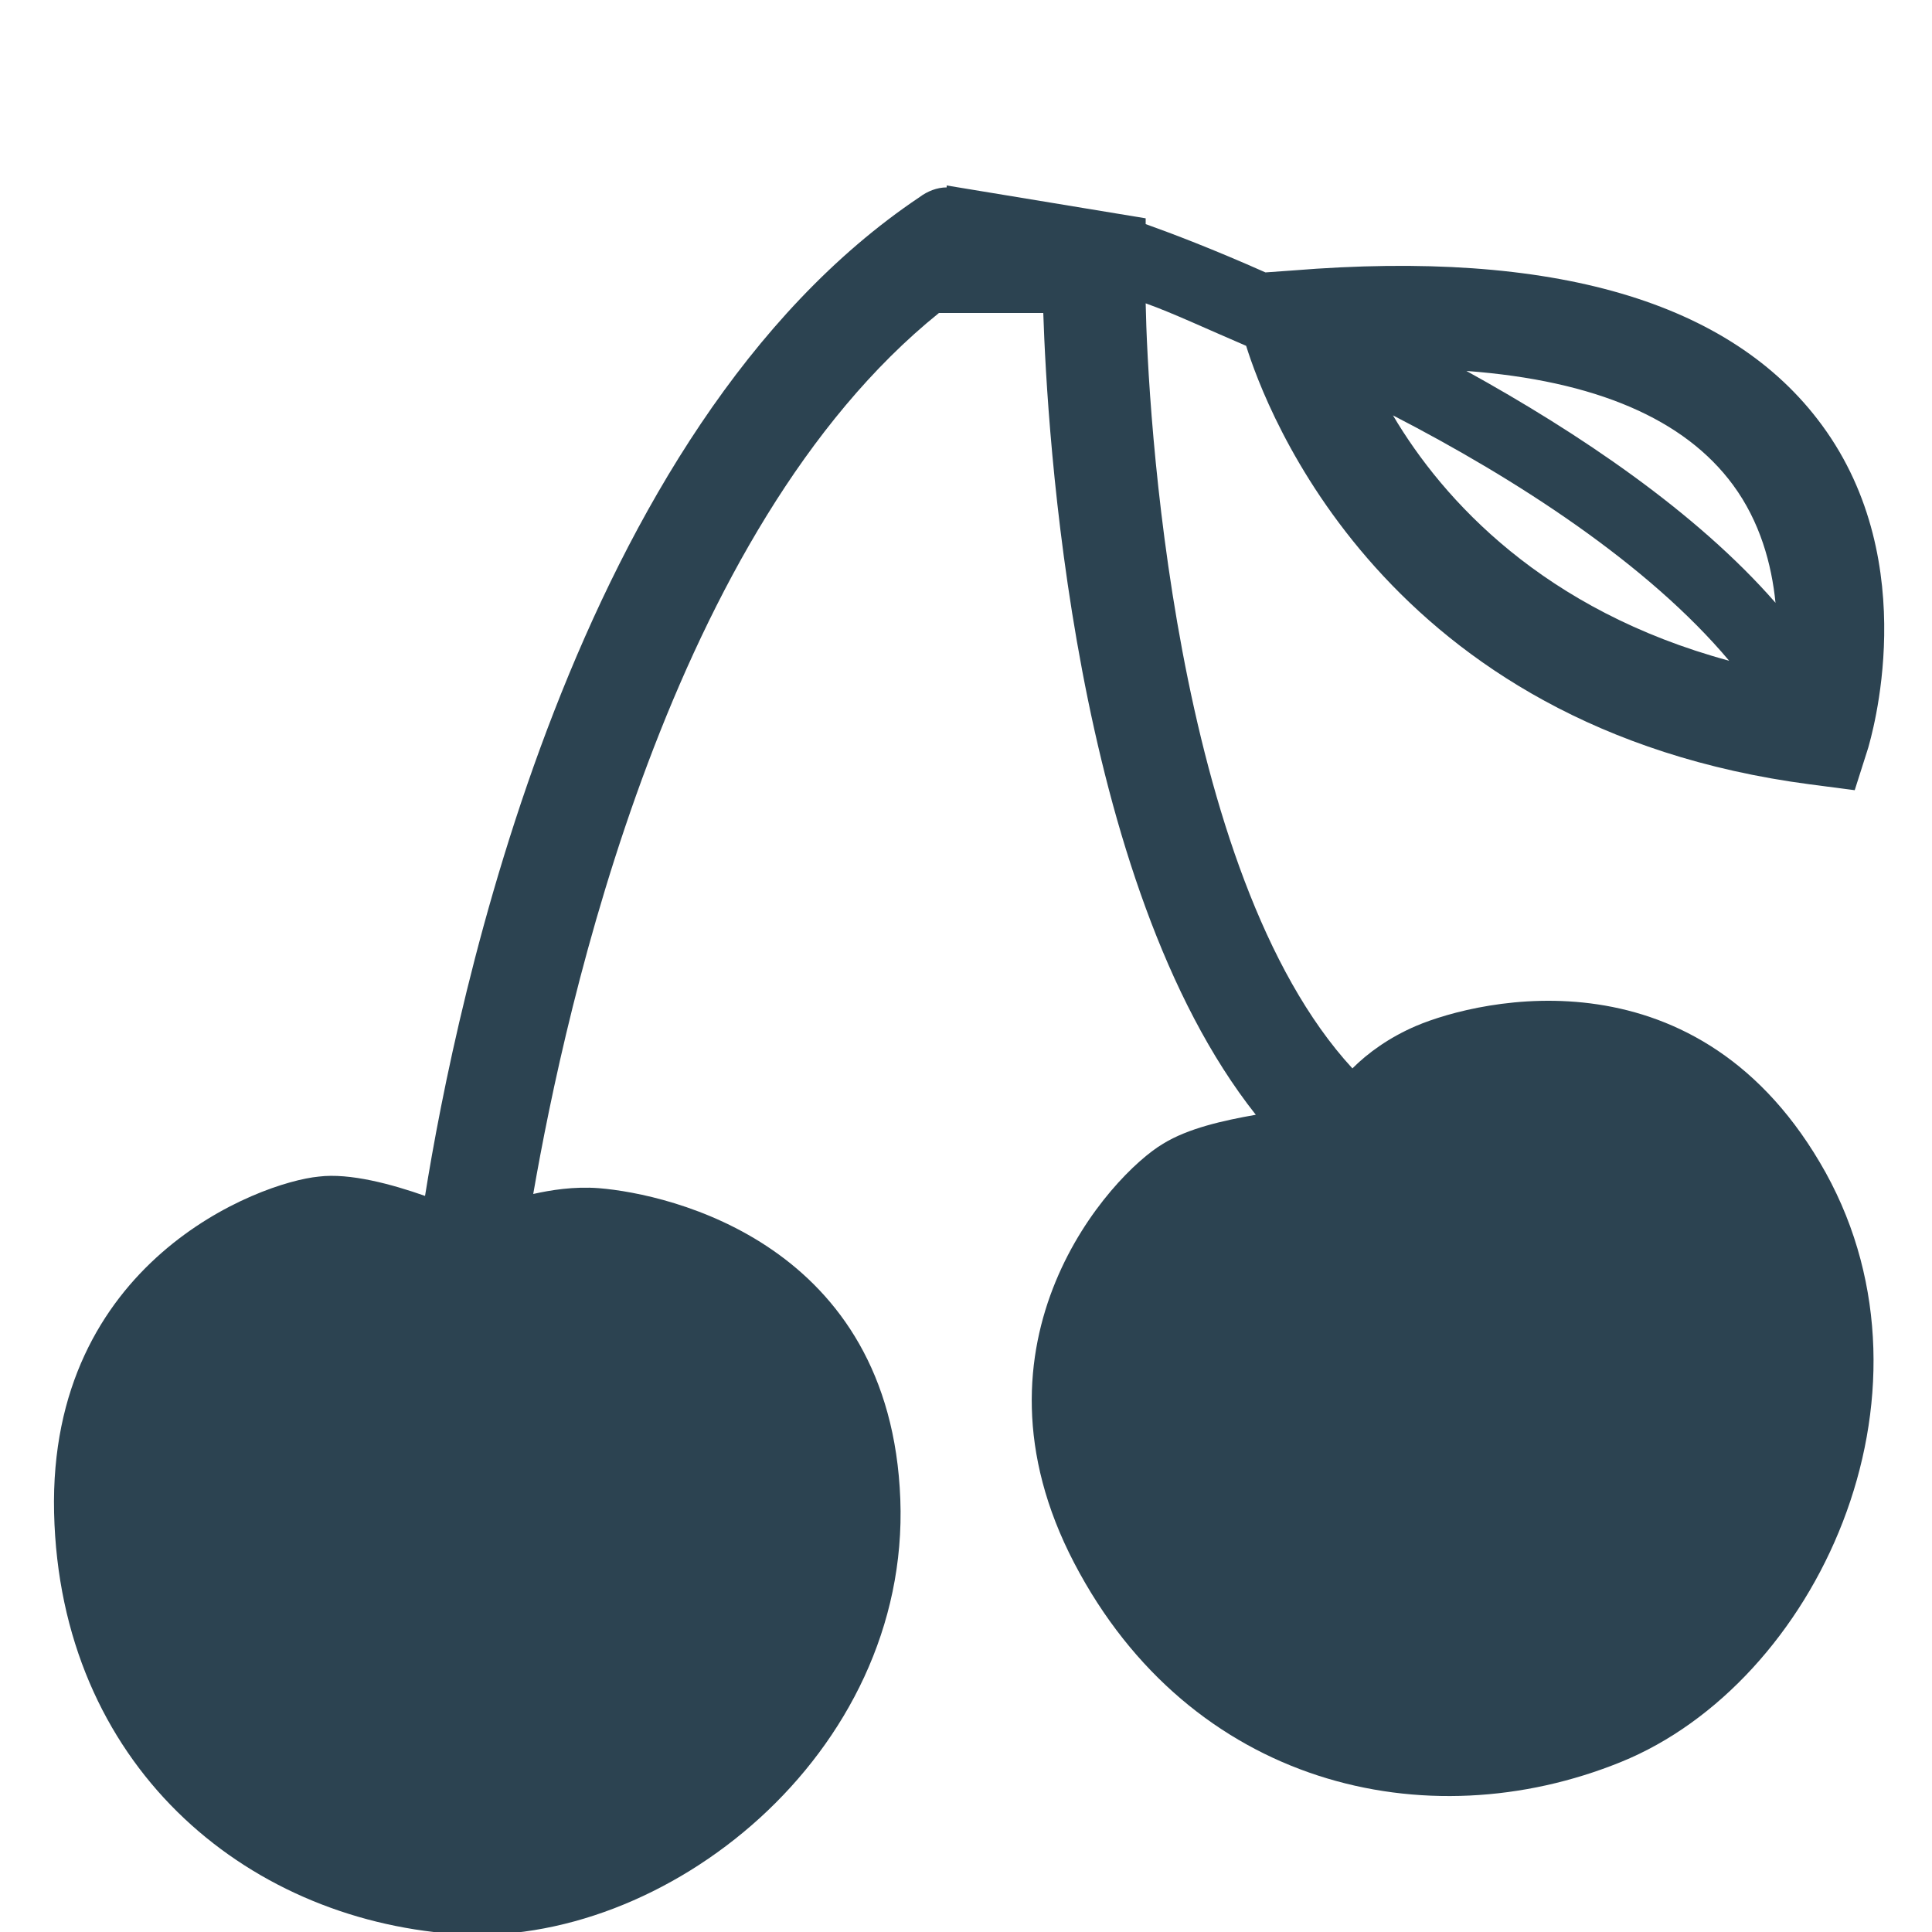 <?xml version="1.0" encoding="utf-8"?>
<!-- Generator: Adobe Illustrator 18.1.1, SVG Export Plug-In . SVG Version: 6.00 Build 0)  -->
<!DOCTYPE svg PUBLIC "-//W3C//DTD SVG 1.1//EN" "http://www.w3.org/Graphics/SVG/1.1/DTD/svg11.dtd">
<svg version="1.1" id="Layer_1" xmlns="http://www.w3.org/2000/svg" xmlns:xlink="http://www.w3.org/1999/xlink" x="0px" y="0px"
	 viewBox="0 0 100 100" enable-background="new 0 0 100 100" xml:space="preserve">
<path fill="#2C4351" d="M73.3,53.1c-1.4,0.6-2.5,1.4-3.3,2.2C60.7,45.2,59.4,21,59.3,15.7c1.4,0.5,3.1,1.3,5.2,2.2
	c1,3.2,7.1,19.8,29.2,22.7l2.3,0.3l0.7-2.2c0.1-0.4,2.9-9.5-2.4-16.7c-4.7-6.4-13.9-9.1-27.4-8l-1.4,0.1c-2.7-1.2-4.8-2-6.2-2.5
	l0-0.3L49,9.6l0,0.1c-0.5,0-1,0.2-1.4,0.5c-17.9,12-24,41.7-25.6,51.7c-1.7-0.6-3.9-1.2-5.5-1c-3.1,0.3-14,4.4-13.7,17.4
	c0.3,13,9.8,21,20.7,21.8c10.9,0.8,23.6-9.3,23.1-22.5c-0.5-13.2-11.9-15.8-15.6-16.1c-1.3-0.1-2.5,0.1-3.4,0.3
	c1.7-9.8,7.1-34.4,21-45.6h5.4c0.2,6,1.5,29.5,11,41.5c-1.7,0.3-3.5,0.7-4.8,1.5c-2.7,1.6-10.6,10.2-4.6,21.7
	c6,11.5,18.2,14.4,28.3,10.3c10.1-4.1,17-18.9,10.6-30.5C88,49,76.6,51.7,73.3,53.1z M72.1,21.5c6.4,3.3,13.2,7.7,17.4,12.7
	C79.9,31.6,74.7,25.9,72.1,21.5z M89.7,25.1c1.4,1.9,2,4.1,2.2,6.1c-4.1-4.7-10.2-8.8-16-12C82.6,19.7,87.2,21.7,89.7,25.1z"/>
</svg>
